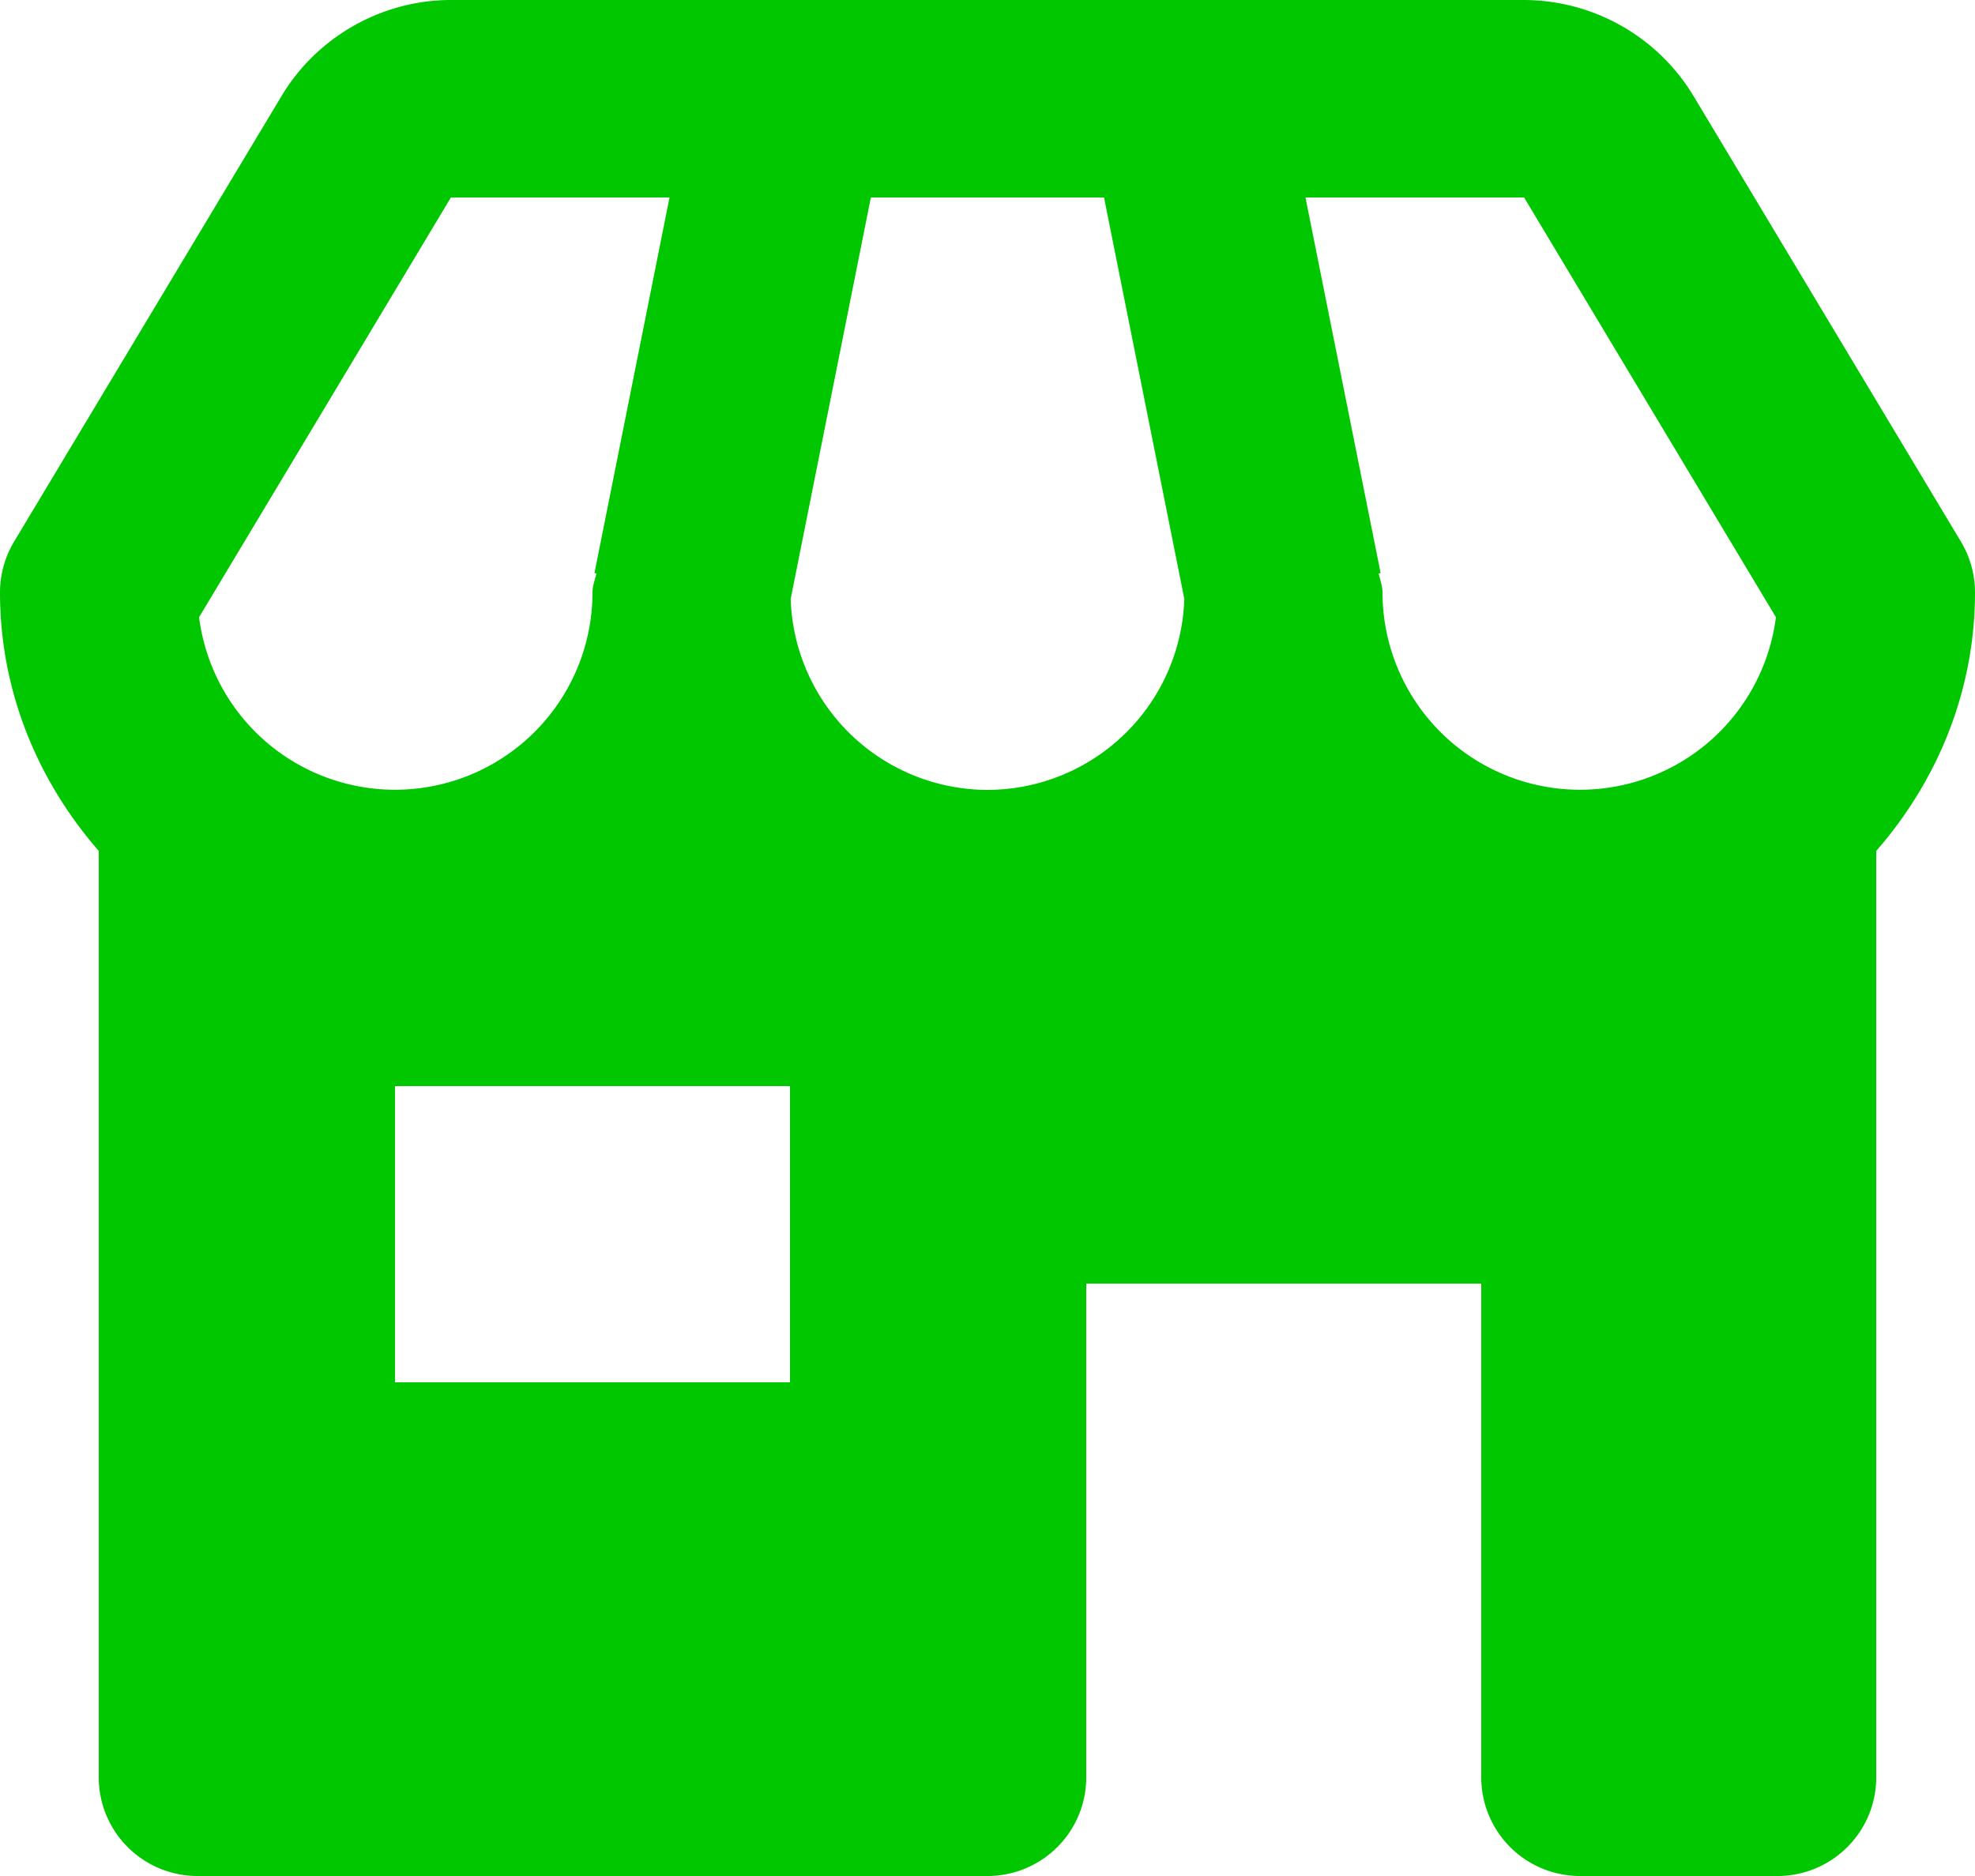 <svg xmlns="http://www.w3.org/2000/svg" width="40" height="38" fill="none"><path fill="#00C700" d="M40 12a2 2 0 0 0-.286-1.03l-5.418-9.03A4.02 4.02 0 0 0 30.868 0H9.132c-1.396 0-2.71.744-3.428 1.942L.286 10.97A2 2 0 0 0 0 12c0 2.01.772 3.828 2 5.236V36a2 2 0 0 0 2 2h16a2 2 0 0 0 2-2V26h8v10a2 2 0 0 0 2 2h4a2 2 0 0 0 2-2V17.236c1.228-1.408 2-3.226 2-5.236m-4.032.502A4 4 0 0 1 28 12c0-.136-.05-.256-.078-.384l.04-.008L26.44 4h4.428zm-19.954-.372L17.638 4h4.722l1.626 8.13A3.996 3.996 0 0 1 20 16a3.996 3.996 0 0 1-3.986-3.87M9.132 4h4.428l-1.52 7.608.04.008c-.03.128-.08.248-.08.384a4 4 0 0 1-7.968.502zM16 28H8v-6h8z"/></svg>
